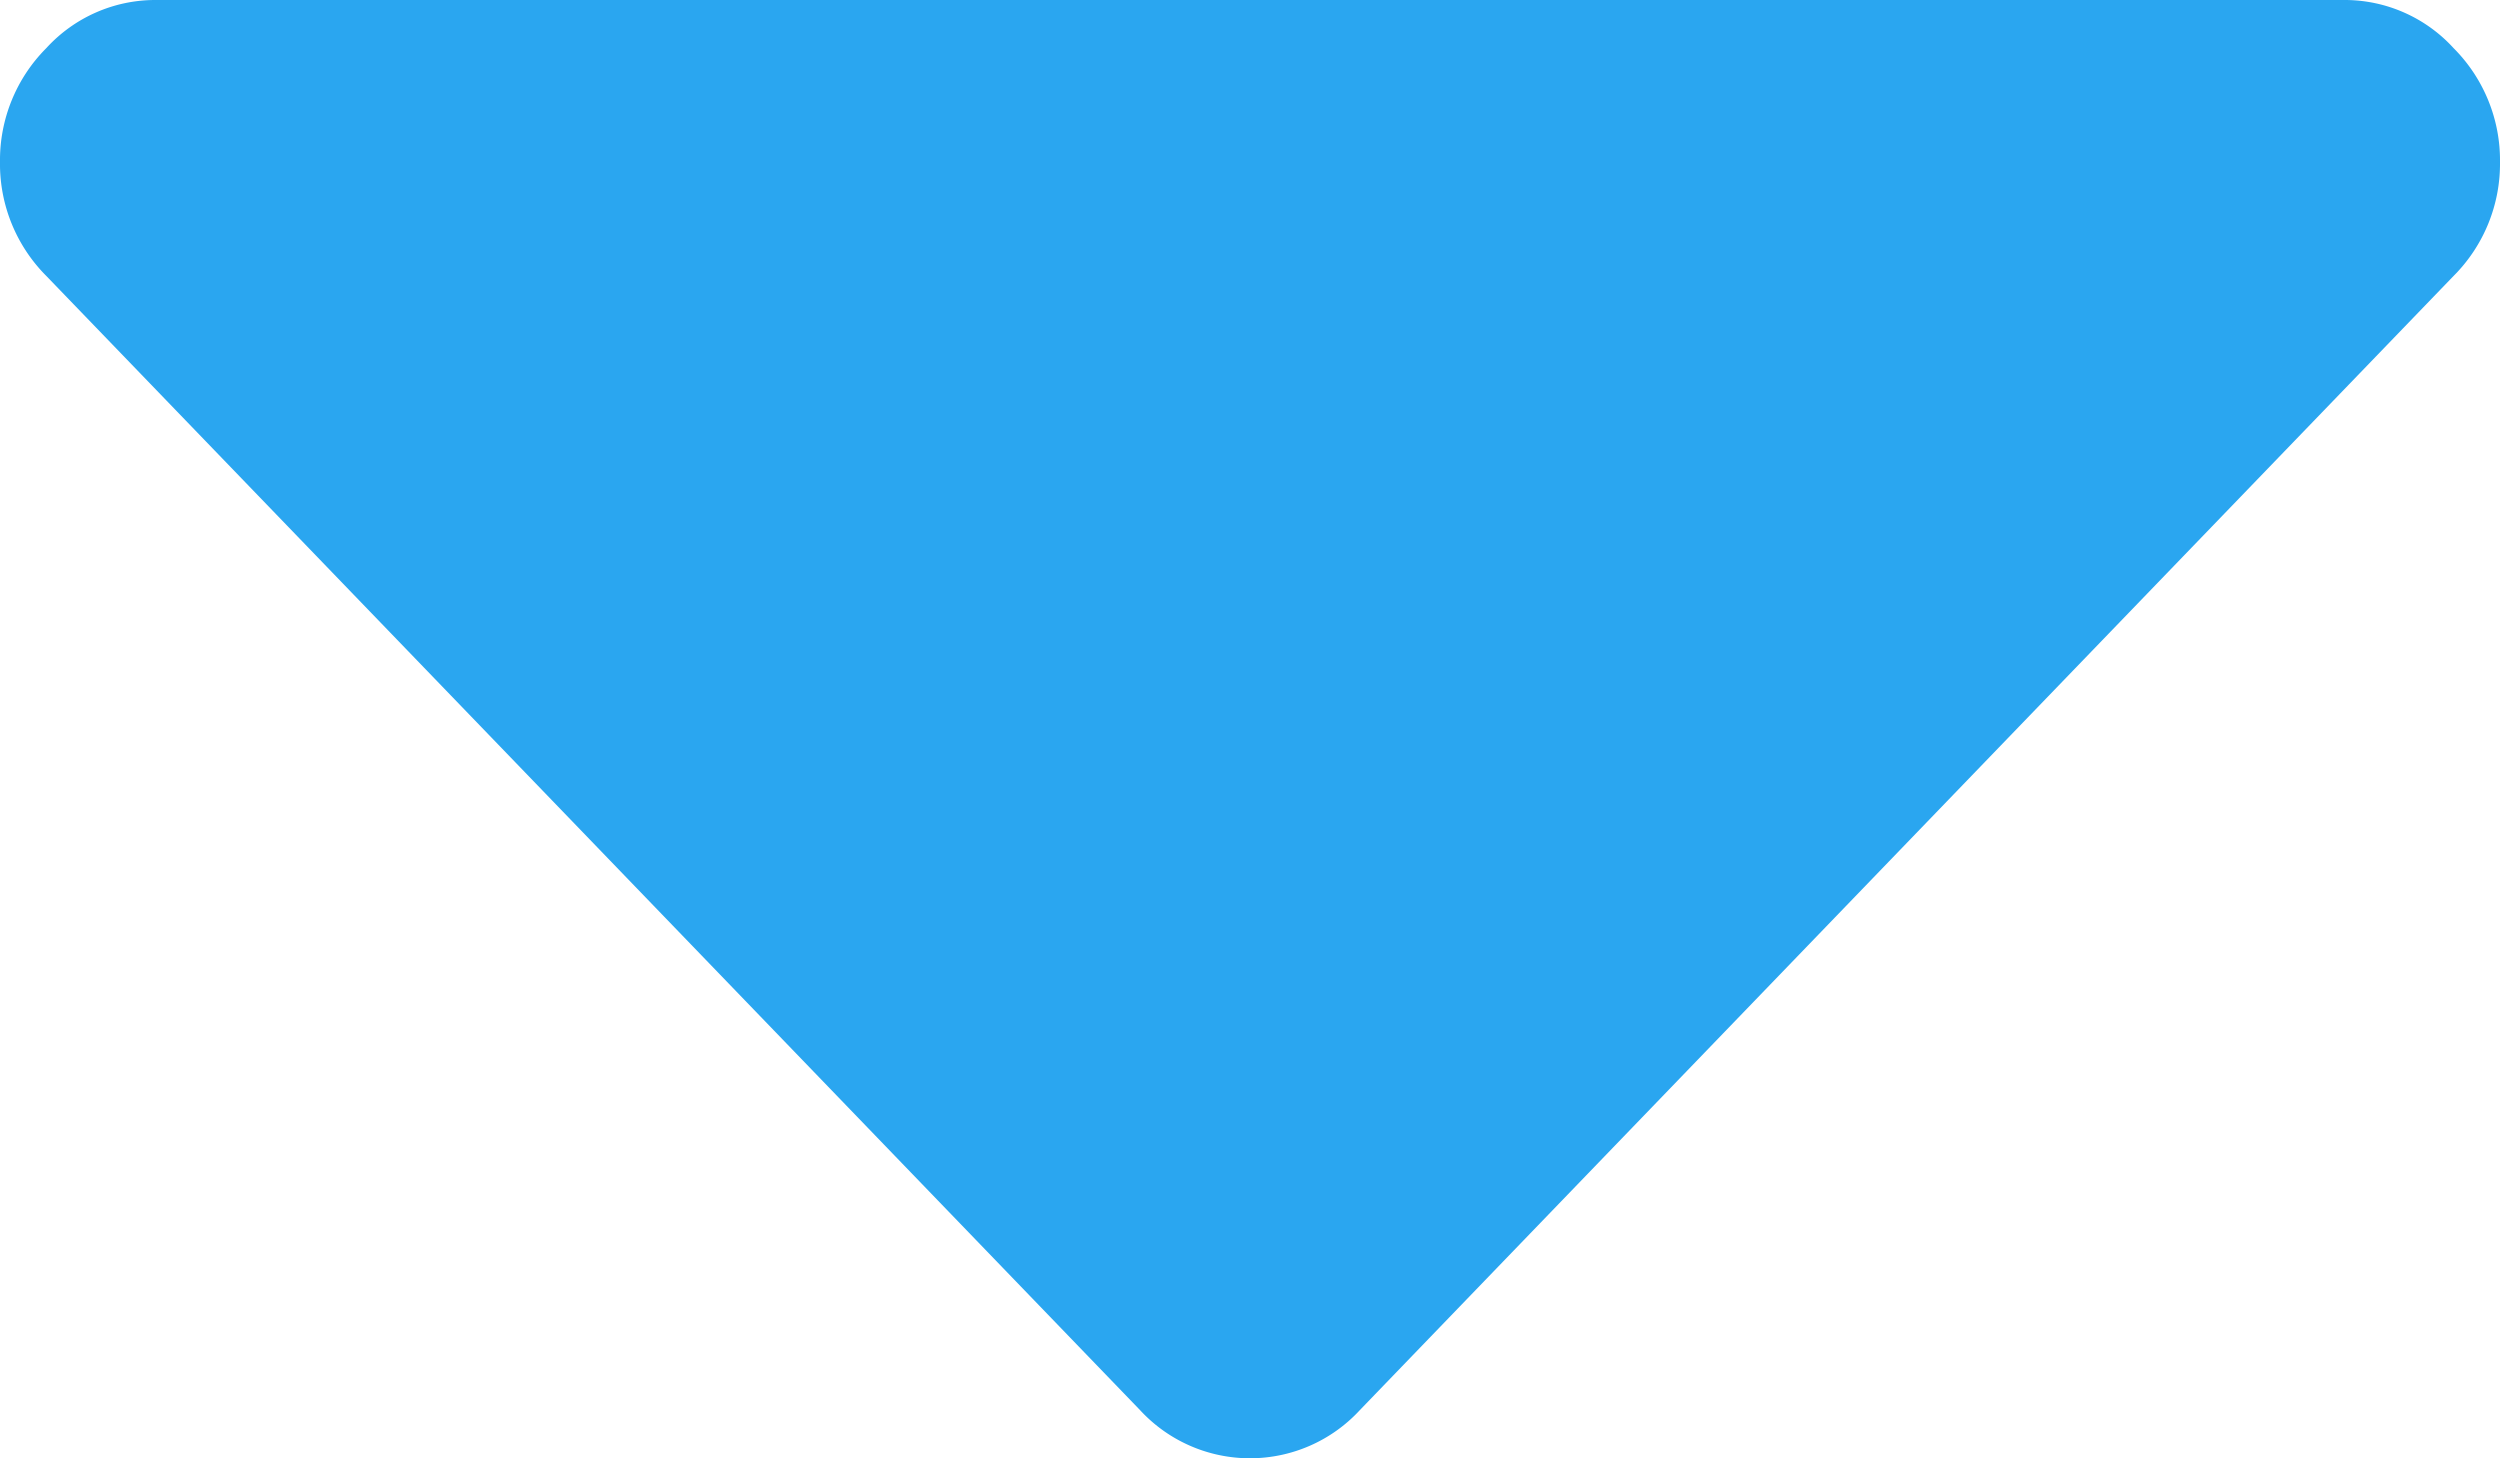<svg xmlns="http://www.w3.org/2000/svg" width="22.448" height="13.095" viewBox="0 0 22.448 13.095">
  <path id="Path" d="M22.031.432A1.324,1.324,0,0,0,21.045,0H1.4A1.325,1.325,0,0,0,.416.432,1.425,1.425,0,0,0,0,1.455,1.424,1.424,0,0,0,.416,2.478l9.821,10.184a1.342,1.342,0,0,0,1.973,0L22.031,2.478a1.425,1.425,0,0,0,.417-1.023A1.426,1.426,0,0,0,22.031.432Z" fill="#2aa6f0" fill-rule="evenodd"/>
</svg>
